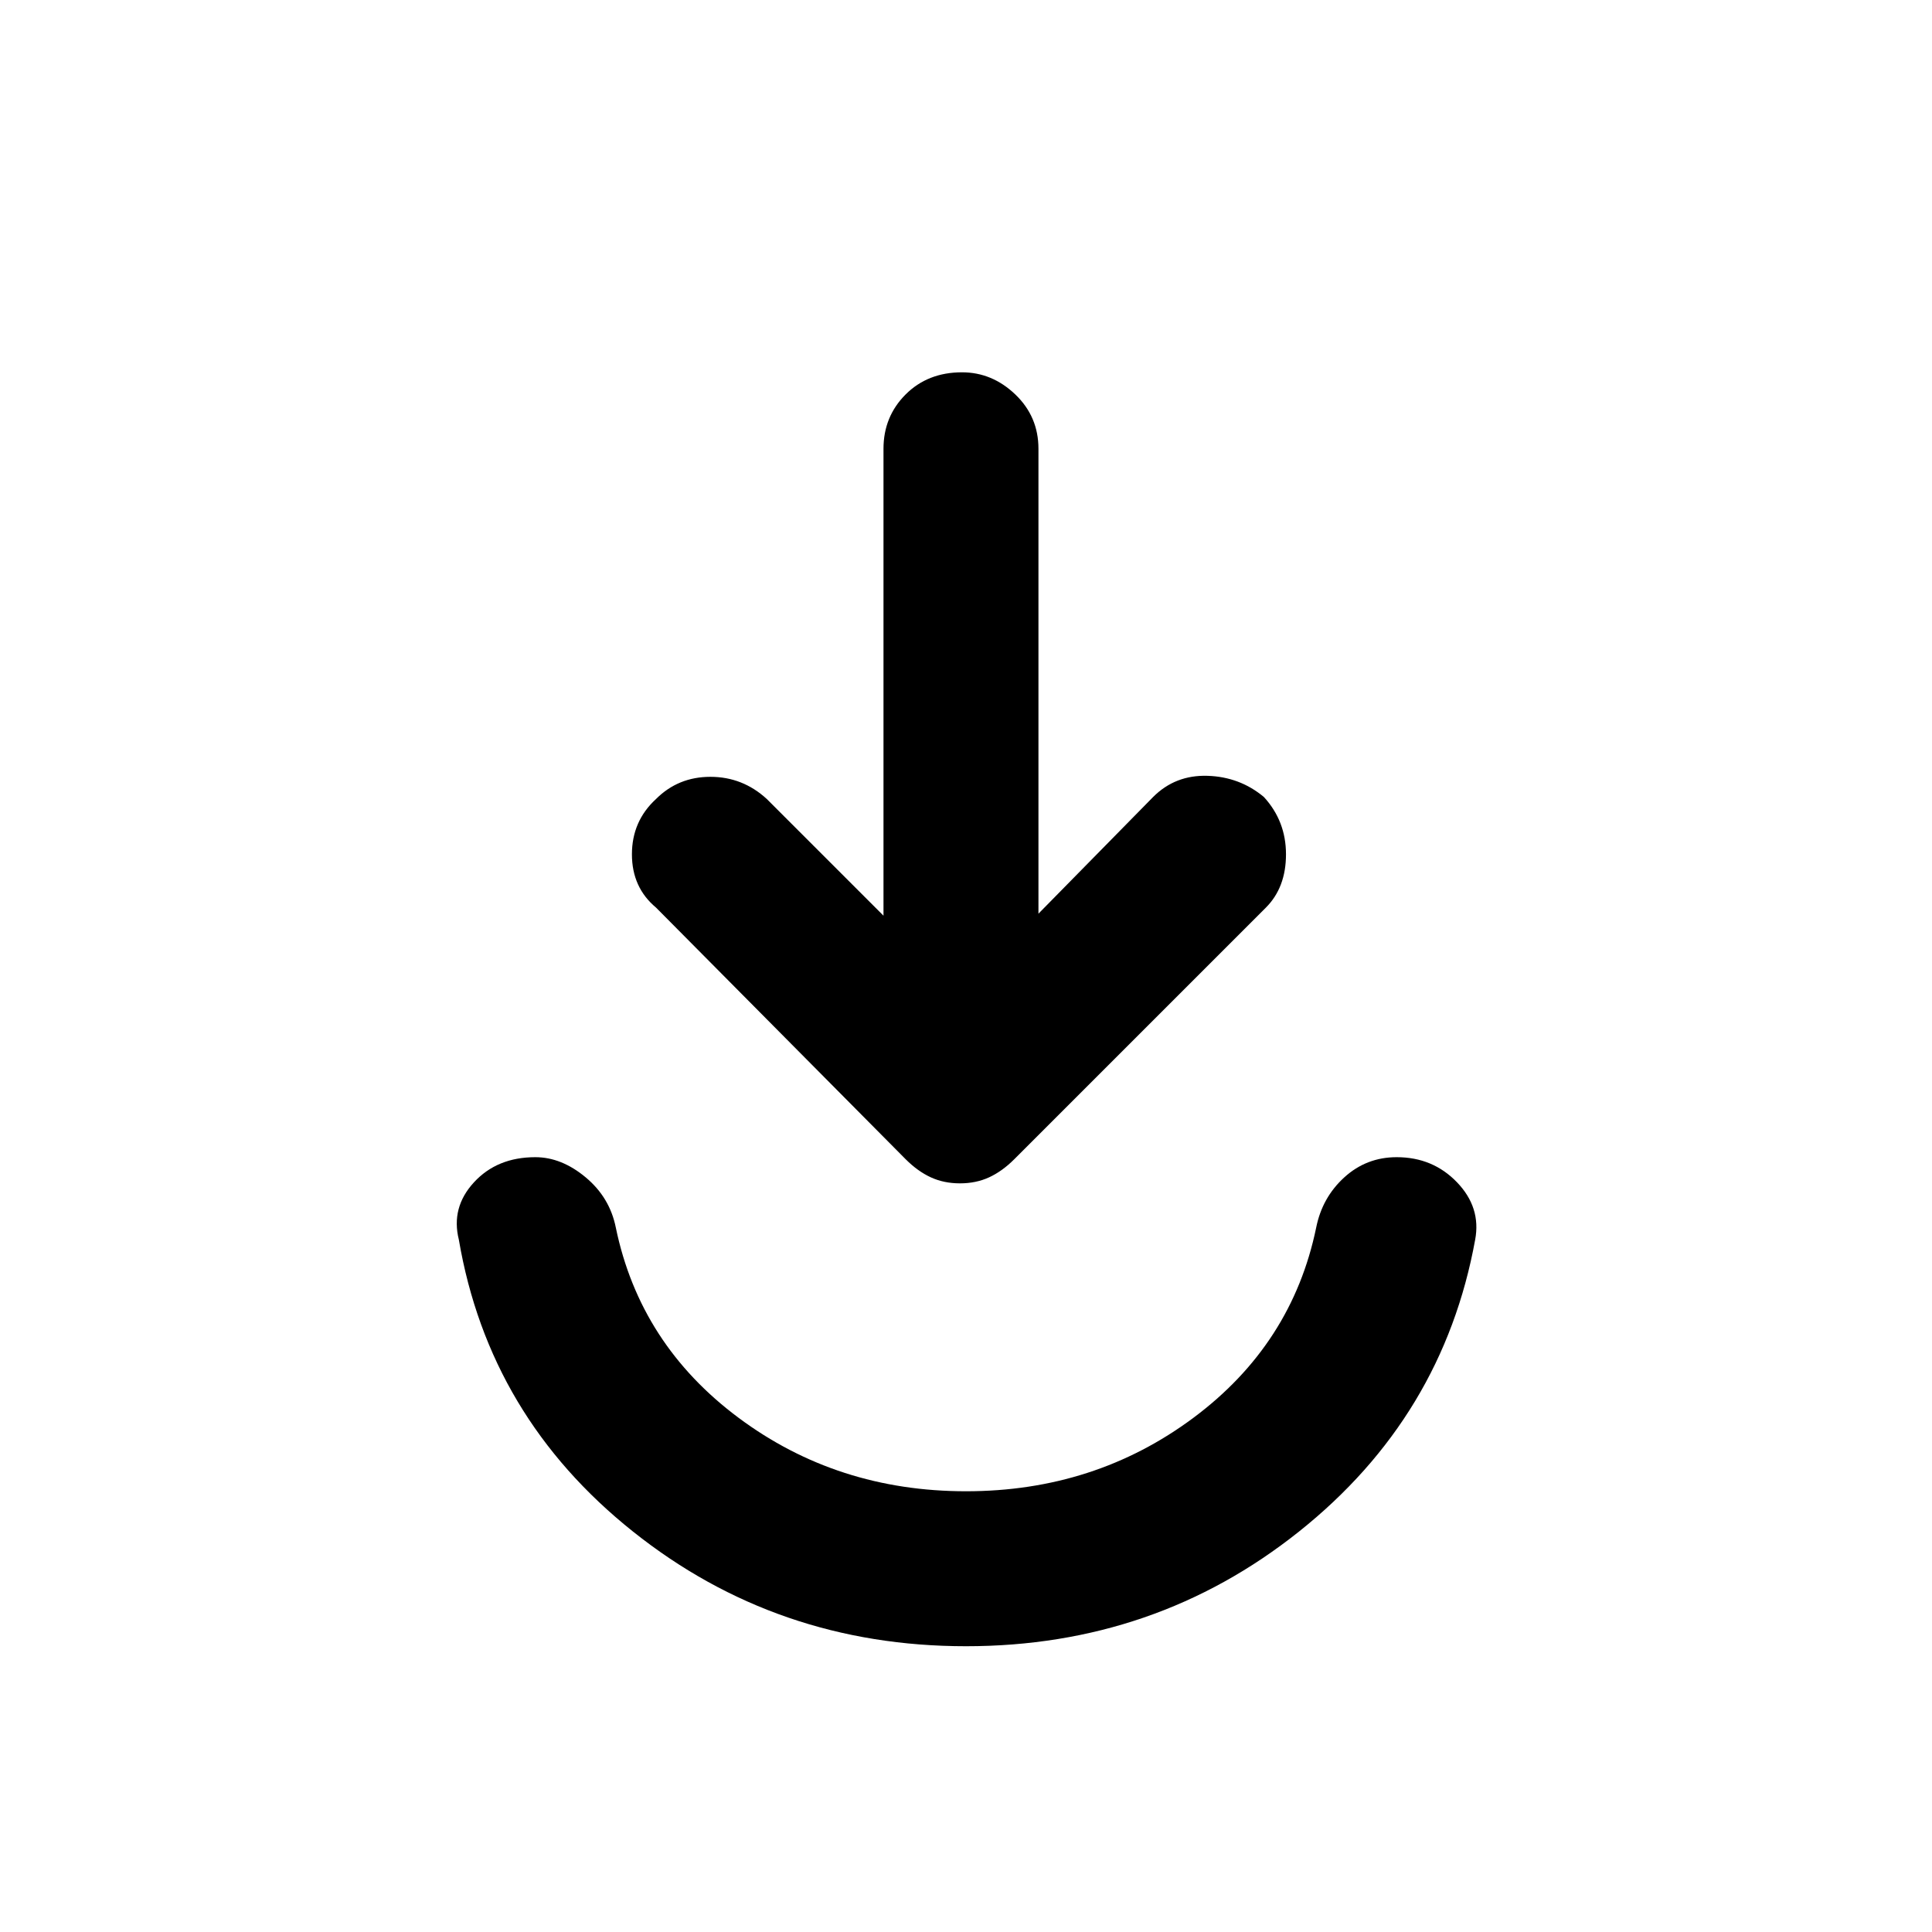 <svg xmlns="http://www.w3.org/2000/svg" height="48" width="48"><path d="M24 40.9Q19.3 40.9 15.725 38.05Q12.15 35.2 11.4 30.8Q11.2 30 11.775 29.375Q12.35 28.75 13.3 28.75Q13.95 28.75 14.55 29.25Q15.15 29.75 15.3 30.5Q15.9 33.4 18.35 35.225Q20.8 37.05 24 37.05Q27.2 37.05 29.65 35.225Q32.1 33.4 32.7 30.5Q32.85 29.75 33.4 29.25Q33.95 28.75 34.7 28.75Q35.6 28.75 36.2 29.375Q36.8 30 36.65 30.8Q35.85 35.2 32.275 38.05Q28.7 40.9 24 40.9ZM23.85 29.4Q23.45 29.4 23.125 29.25Q22.8 29.1 22.5 28.8L16.3 22.55Q15.7 22.05 15.7 21.225Q15.7 20.4 16.3 19.85Q16.85 19.3 17.65 19.3Q18.45 19.3 19.05 19.85L21.95 22.75V11.15Q21.95 10.35 22.5 9.8Q23.05 9.25 23.9 9.25Q24.65 9.25 25.225 9.8Q25.8 10.35 25.8 11.15V22.7L28.65 19.8Q29.2 19.25 30 19.275Q30.8 19.3 31.4 19.8Q31.95 20.4 31.95 21.225Q31.95 22.05 31.45 22.55L25.2 28.8Q24.9 29.1 24.575 29.25Q24.25 29.4 23.85 29.4Z"/></svg>